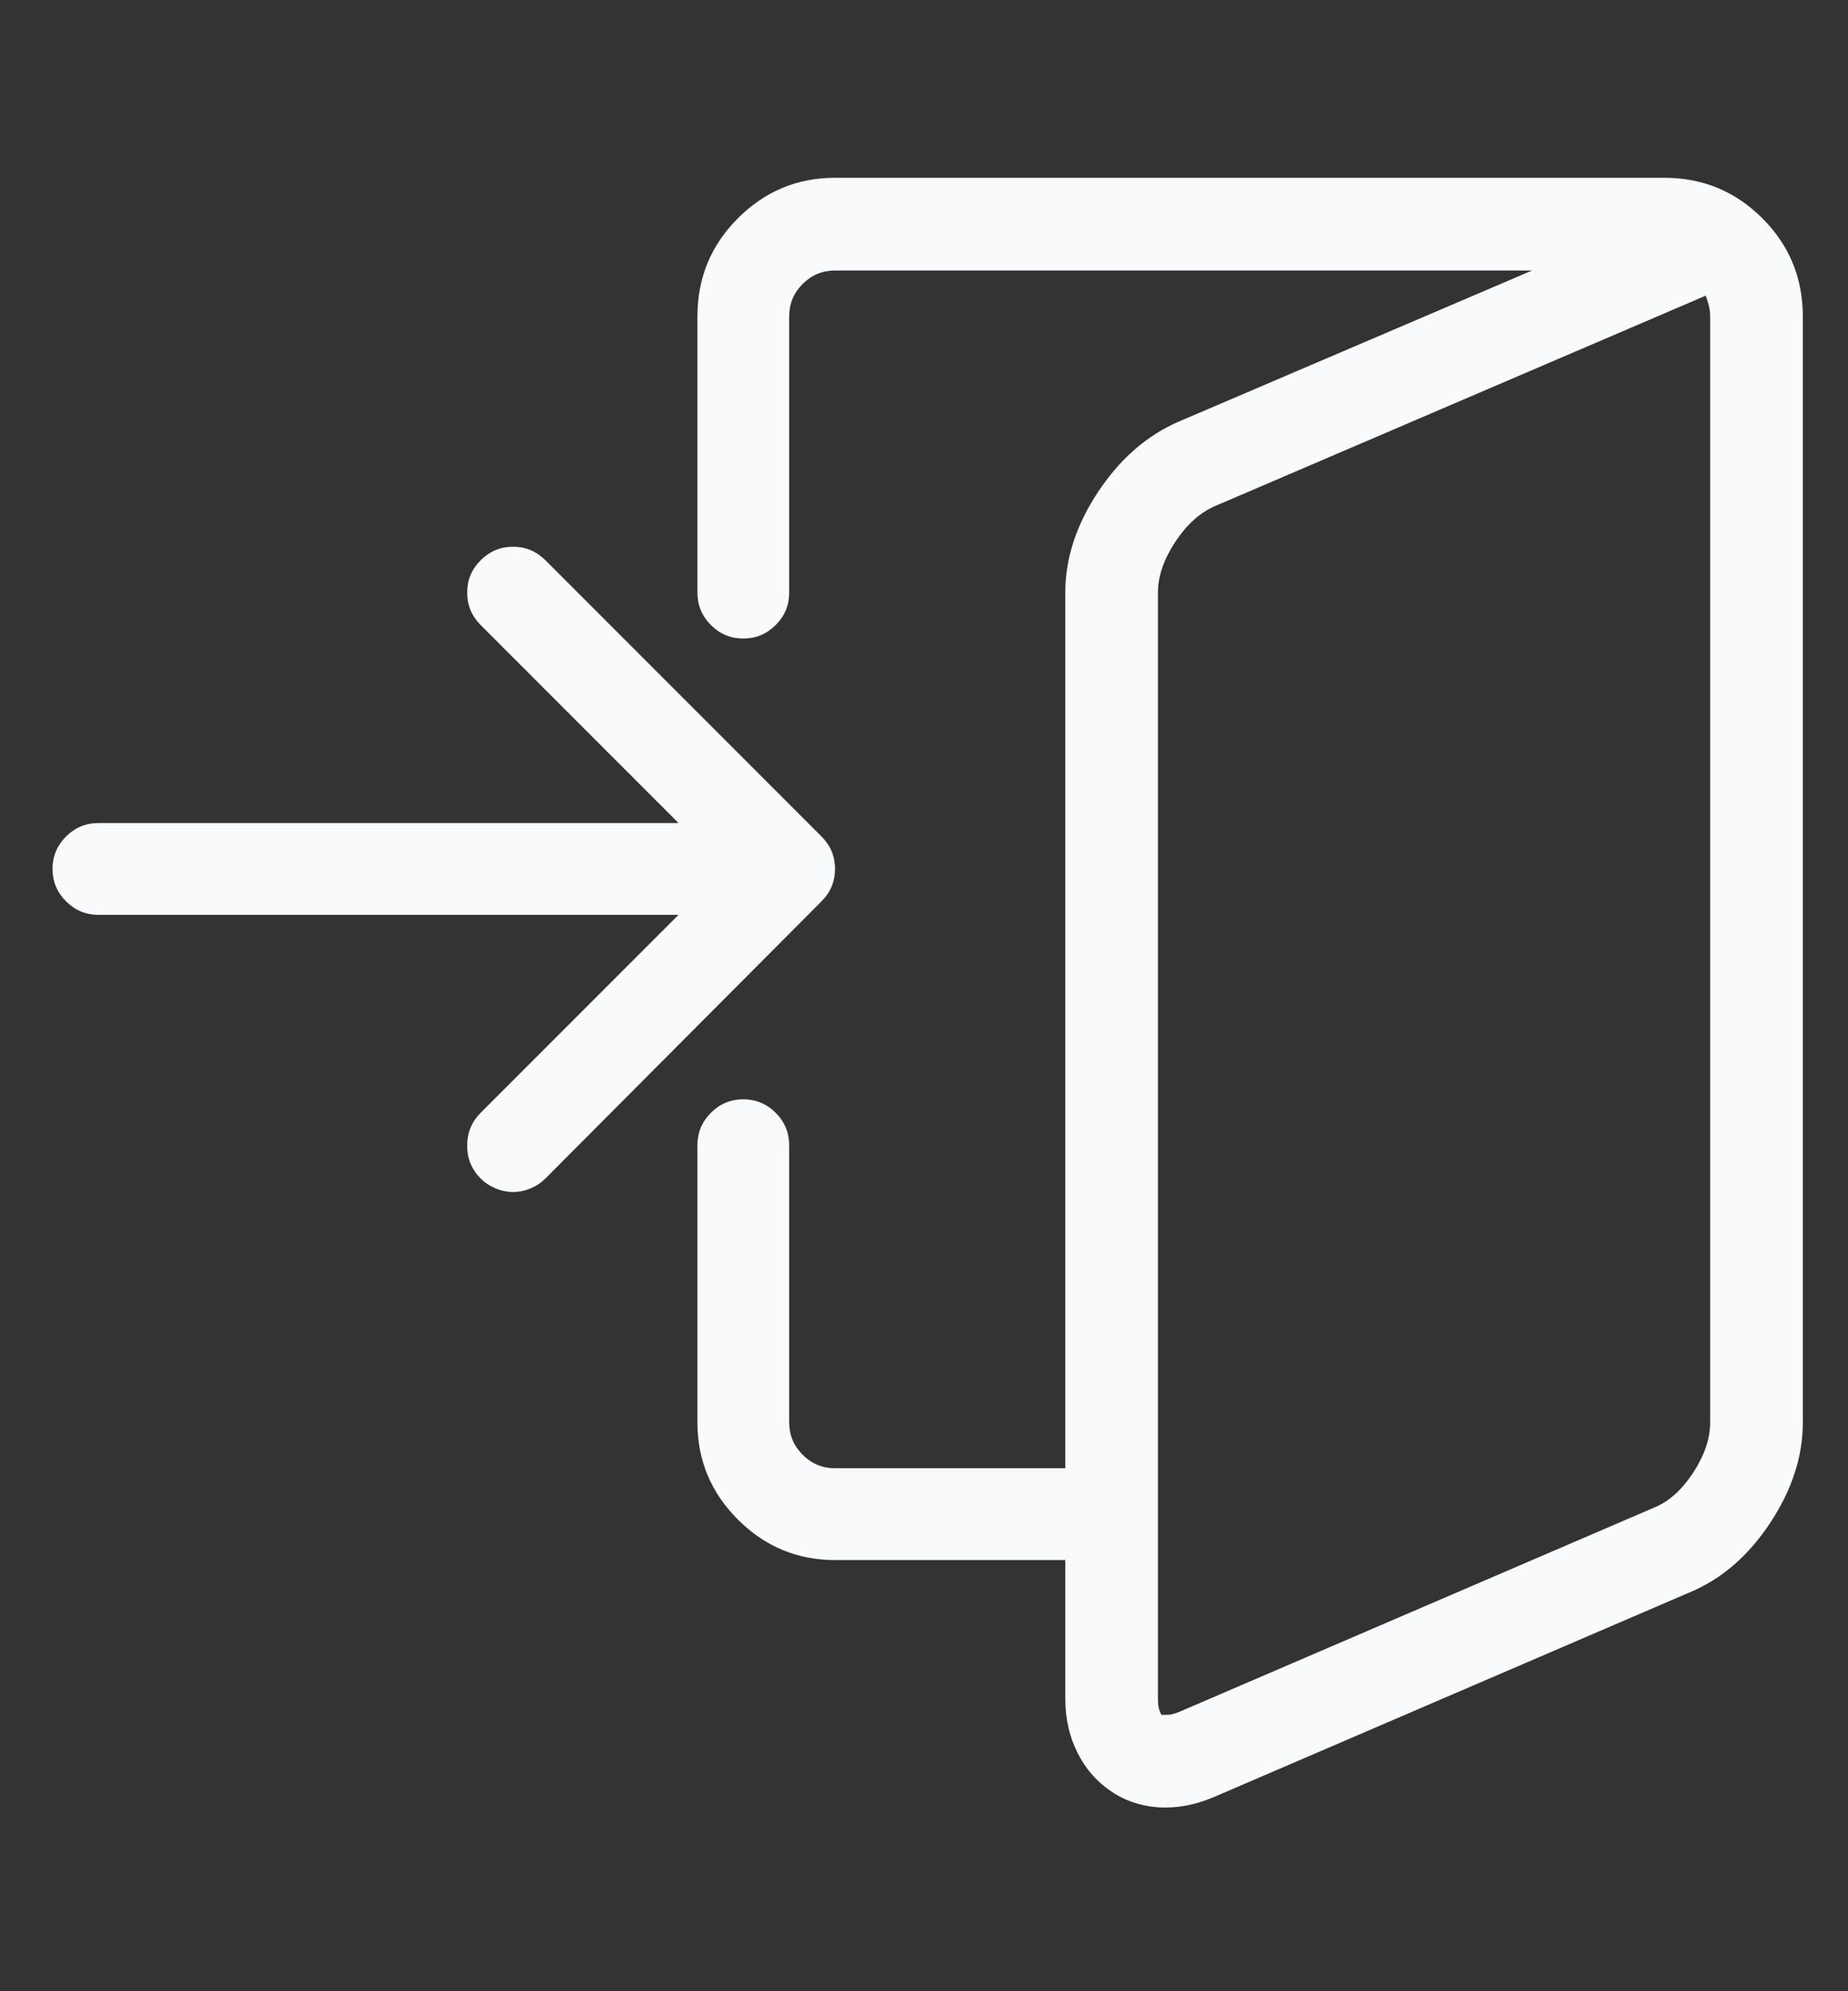 <?xml version="1.0" encoding="UTF-8"?>
<svg width="104px" height="112px" viewBox="0 0 104 112" version="1.1" xmlns="http://www.w3.org/2000/svg" xmlns:xlink="http://www.w3.org/1999/xlink">
    <rect x="0" y="0" width="104" height="112" fill="#333333" stroke="none"/>
    <!-- Generator: Sketch 43.2 (39069) - http://www.bohemiancoding.com/sketch -->
    <title>icon-enter-white</title>
    <desc>Created with Sketch.</desc>
    <defs></defs>
    <g id="Page-1" stroke="none" stroke-width="1" fill="none" fill-rule="evenodd">
        <g id="icon-enter-white" fill="#F9FAFC">
            <path d="M93.663,10 C95.822,10 97.661,10.759 99.18,12.278 C100.698,13.796 101.458,15.635 101.458,17.795 L101.458,80.004 C101.458,81.927 100.842,83.817 99.61,85.673 C98.378,87.529 96.868,88.828 95.08,89.57 L68.354,101.061 C67.882,101.263 67.418,101.415 66.962,101.516 C66.506,101.617 66.042,101.668 65.57,101.668 C65.03,101.668 64.499,101.592 63.976,101.44 C63.453,101.288 62.972,101.061 62.533,100.757 C61.723,100.217 61.09,99.491 60.635,98.58 C60.179,97.669 59.951,96.657 59.951,95.543 L59.951,87.748 L46.993,87.748 C44.868,87.748 43.045,86.989 41.527,85.47 C40.008,83.952 39.249,82.13 39.249,80.004 L39.249,64.414 C39.249,63.705 39.502,63.098 40.008,62.591 C40.514,62.085 41.122,61.832 41.83,61.832 C42.539,61.832 43.147,62.085 43.653,62.591 C44.159,63.098 44.412,63.705 44.412,64.414 L44.412,80.004 C44.412,80.712 44.665,81.32 45.171,81.826 C45.677,82.332 46.285,82.585 46.993,82.585 L59.951,82.585 L59.951,33.335 C59.951,31.411 60.567,29.521 61.799,27.665 C63.031,25.809 64.541,24.493 66.329,23.717 L86.222,15.214 L46.993,15.214 C46.285,15.214 45.677,15.467 45.171,15.973 C44.665,16.479 44.412,17.086 44.412,17.795 L44.412,33.335 C44.412,34.043 44.159,34.651 43.653,35.157 C43.147,35.663 42.539,35.916 41.83,35.916 C41.122,35.916 40.514,35.663 40.008,35.157 C39.502,34.651 39.249,34.043 39.249,33.335 L39.249,17.795 C39.249,15.635 40.008,13.796 41.527,12.278 C43.045,10.759 44.868,10 46.993,10 L93.663,10 Z M96.244,80.004 L96.244,17.795 C96.244,17.593 96.219,17.39 96.168,17.188 C96.118,16.985 96.059,16.8 95.991,16.631 L68.354,28.475 C67.51,28.847 66.768,29.521 66.127,30.5 C65.486,31.479 65.165,32.423 65.165,33.335 L65.165,95.543 C65.165,95.813 65.19,96.024 65.241,96.176 C65.292,96.328 65.334,96.421 65.368,96.454 L65.697,96.454 C65.848,96.454 66.059,96.404 66.329,96.303 L93.055,84.812 C93.899,84.475 94.641,83.817 95.282,82.838 C95.924,81.86 96.244,80.915 96.244,80.004 Z M46.234,47.052 C46.74,47.558 46.993,48.165 46.993,48.874 C46.993,49.583 46.74,50.19 46.234,50.696 L30.695,66.286 C30.458,66.523 30.18,66.708 29.859,66.843 C29.539,66.978 29.21,67.046 28.872,67.046 C28.535,67.046 28.206,66.978 27.885,66.843 C27.565,66.708 27.286,66.523 27.05,66.286 C26.544,65.78 26.291,65.164 26.291,64.439 C26.291,63.713 26.544,63.098 27.05,62.591 L38.186,51.456 L5.538,51.456 C4.829,51.456 4.222,51.203 3.716,50.696 C3.209,50.19 2.956,49.583 2.956,48.874 C2.956,48.165 3.209,47.558 3.716,47.052 C4.222,46.546 4.829,46.293 5.538,46.293 L38.186,46.293 L27.05,35.157 C26.544,34.651 26.291,34.043 26.291,33.335 C26.291,32.626 26.544,32.019 27.05,31.512 C27.556,31.006 28.164,30.753 28.872,30.753 C29.581,30.753 30.188,31.006 30.695,31.512 L46.234,47.052 Z" id="enter"></path>
        </g>
    </g>
</svg>
